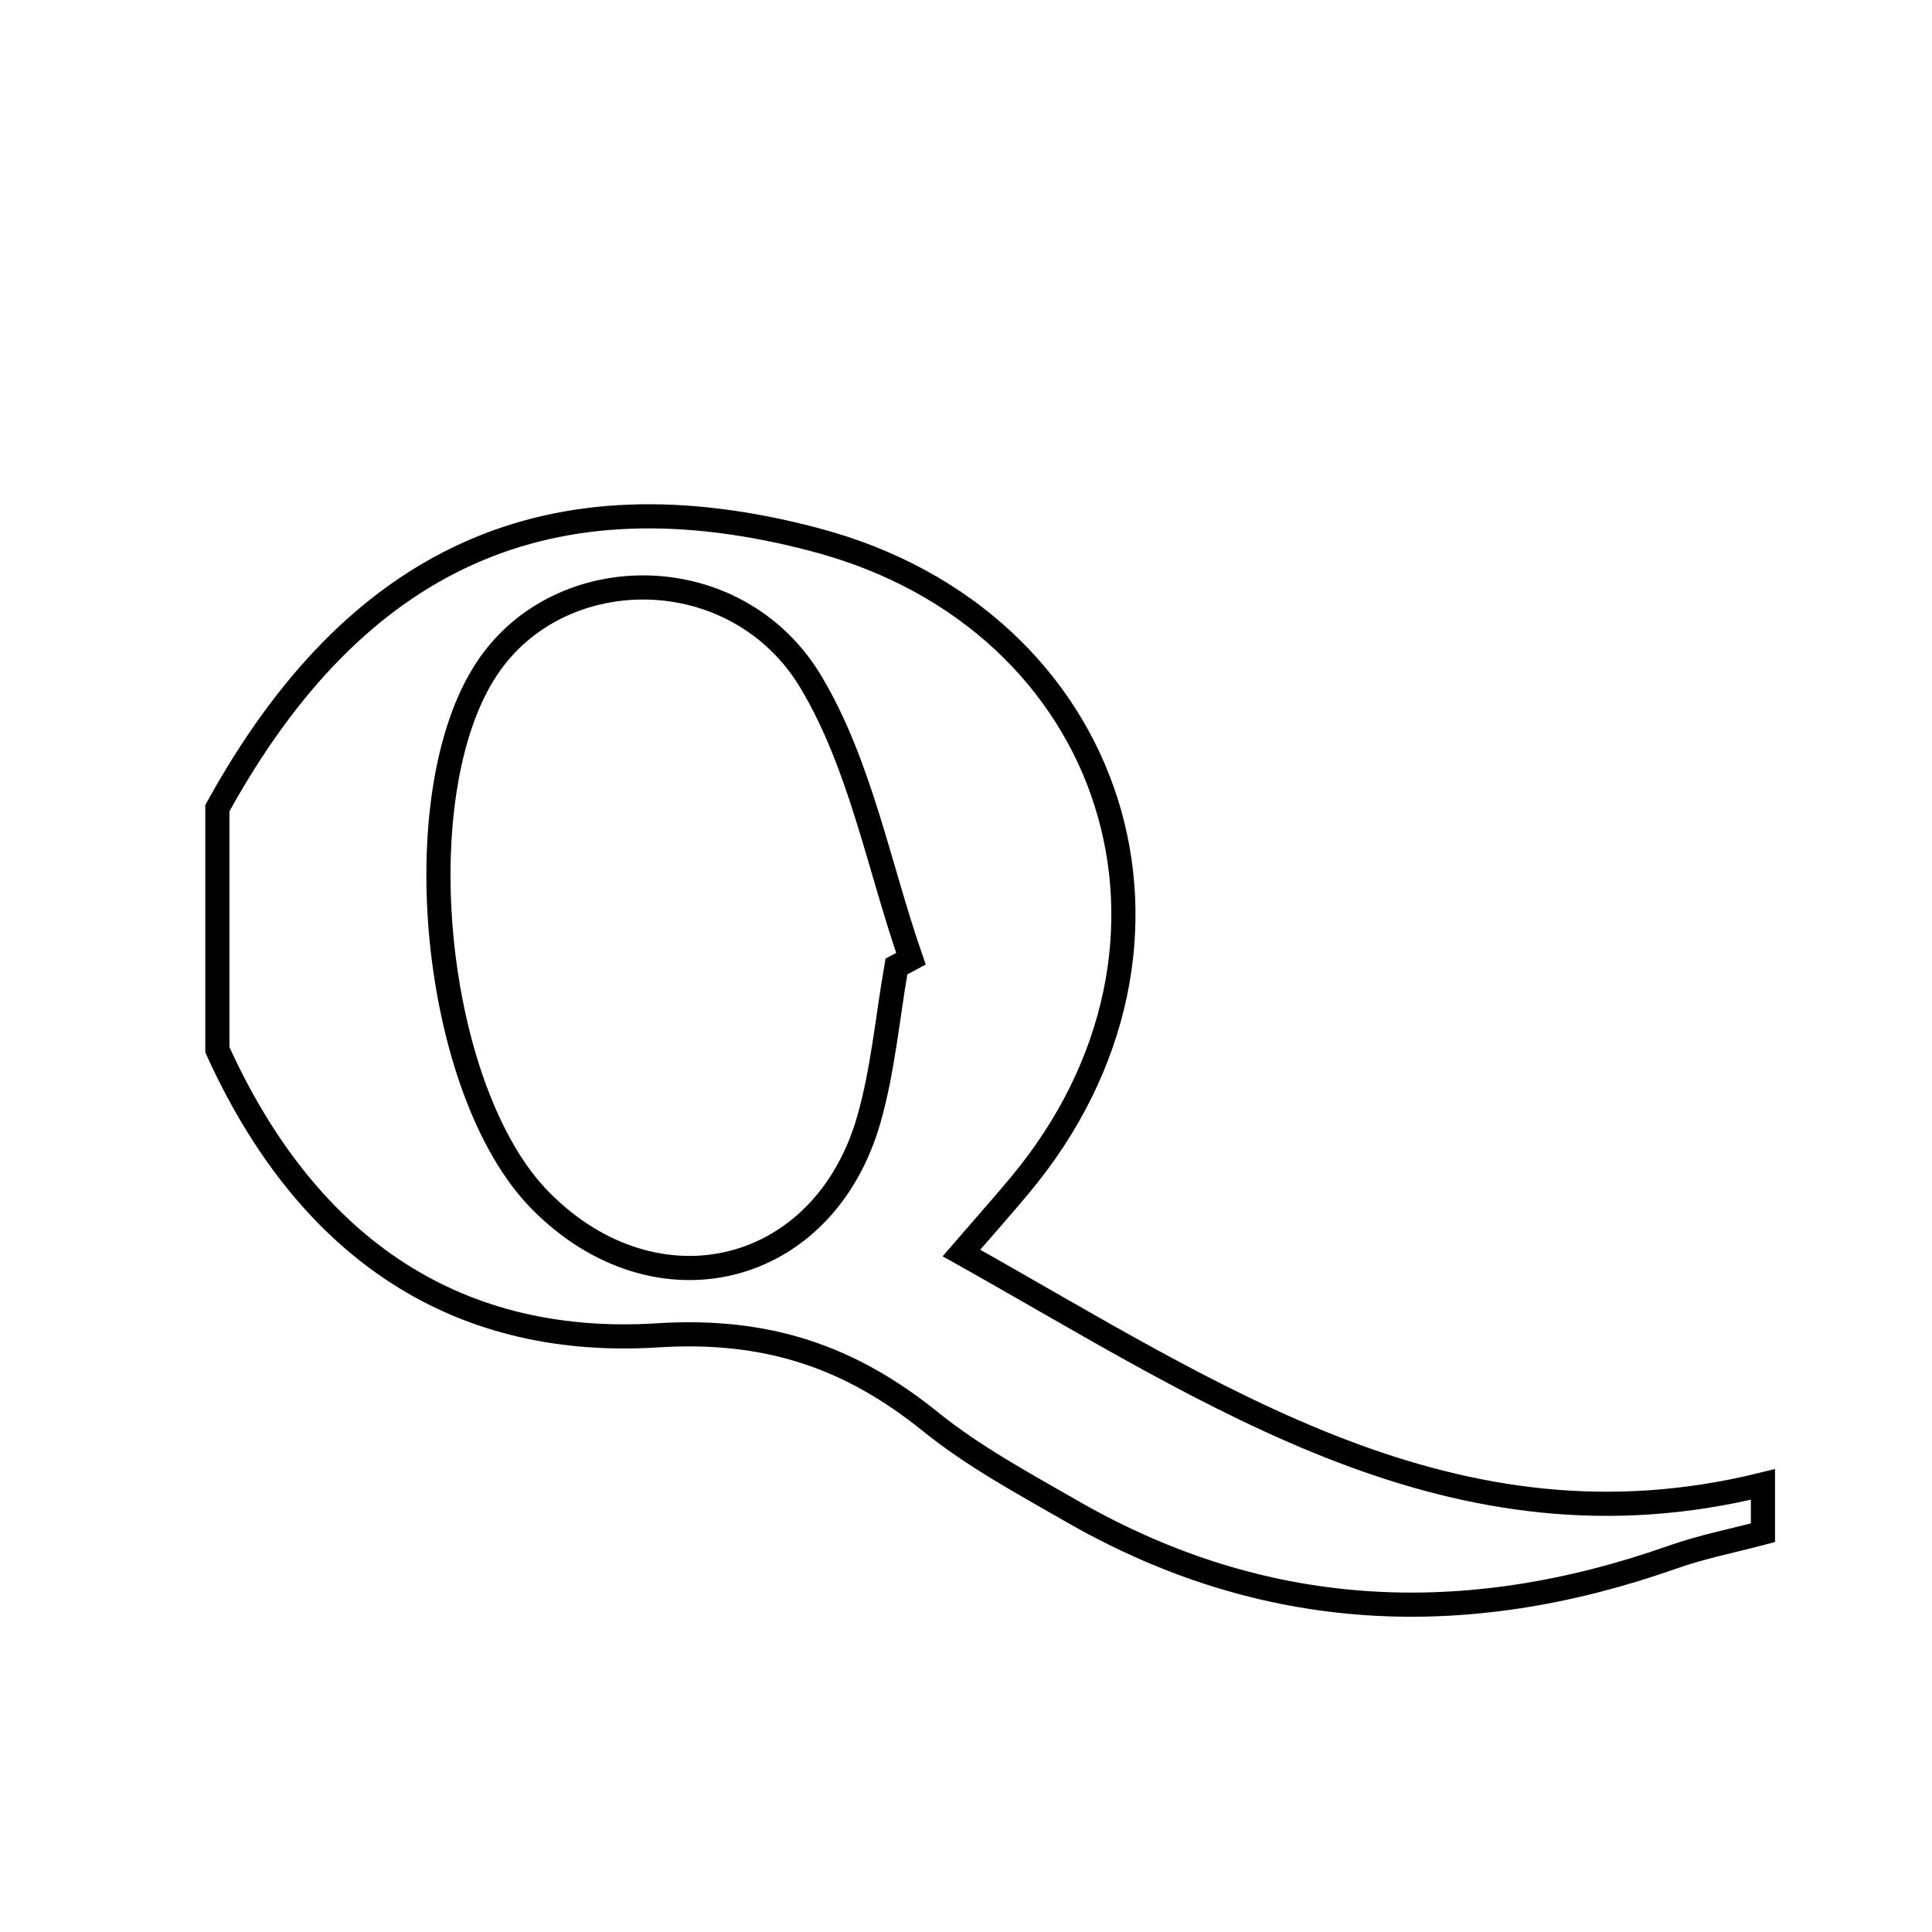 <svg xmlns="http://www.w3.org/2000/svg" viewBox="0.0 0.0 24.0 24.0" height="200px" width="200px"><path fill="none" stroke="black" stroke-width=".3" stroke-opacity="1.0"  filling="0" d="M10.138 6.708 C13.883 7.703 15.159 11.739 12.671 14.721 C12.454 14.982 12.227 15.236 11.943 15.565 C15.102 17.336 18.058 19.391 21.9 18.44 C21.9 18.64 21.9 18.84 21.9 19.04 C21.527 19.139 21.144 19.214 20.781 19.342 C18.208 20.251 15.712 20.151 13.318 18.775 C12.716 18.429 12.095 18.094 11.559 17.661 C10.556 16.851 9.525 16.503 8.171 16.588 C5.564 16.752 3.766 15.394 2.7 13.04 C2.7 12.04 2.7 11.04 2.7 10.04 C4.42 6.912 6.835 5.83 10.138 6.708"></path>
<path fill="none" stroke="black" stroke-width=".3" stroke-opacity="1.0"  filling="0" d="M6.053 8.298 C6.966 6.931 9.161 6.941 10.076 8.476 C10.688 9.502 10.916 10.757 11.316 11.91 C11.256 11.942 11.196 11.974 11.136 12.006 C11.025 12.64 10.969 13.289 10.794 13.904 C10.234 15.864 8.148 16.368 6.713 14.914 C5.373 13.557 5.005 9.865 6.053 8.298"></path></svg>